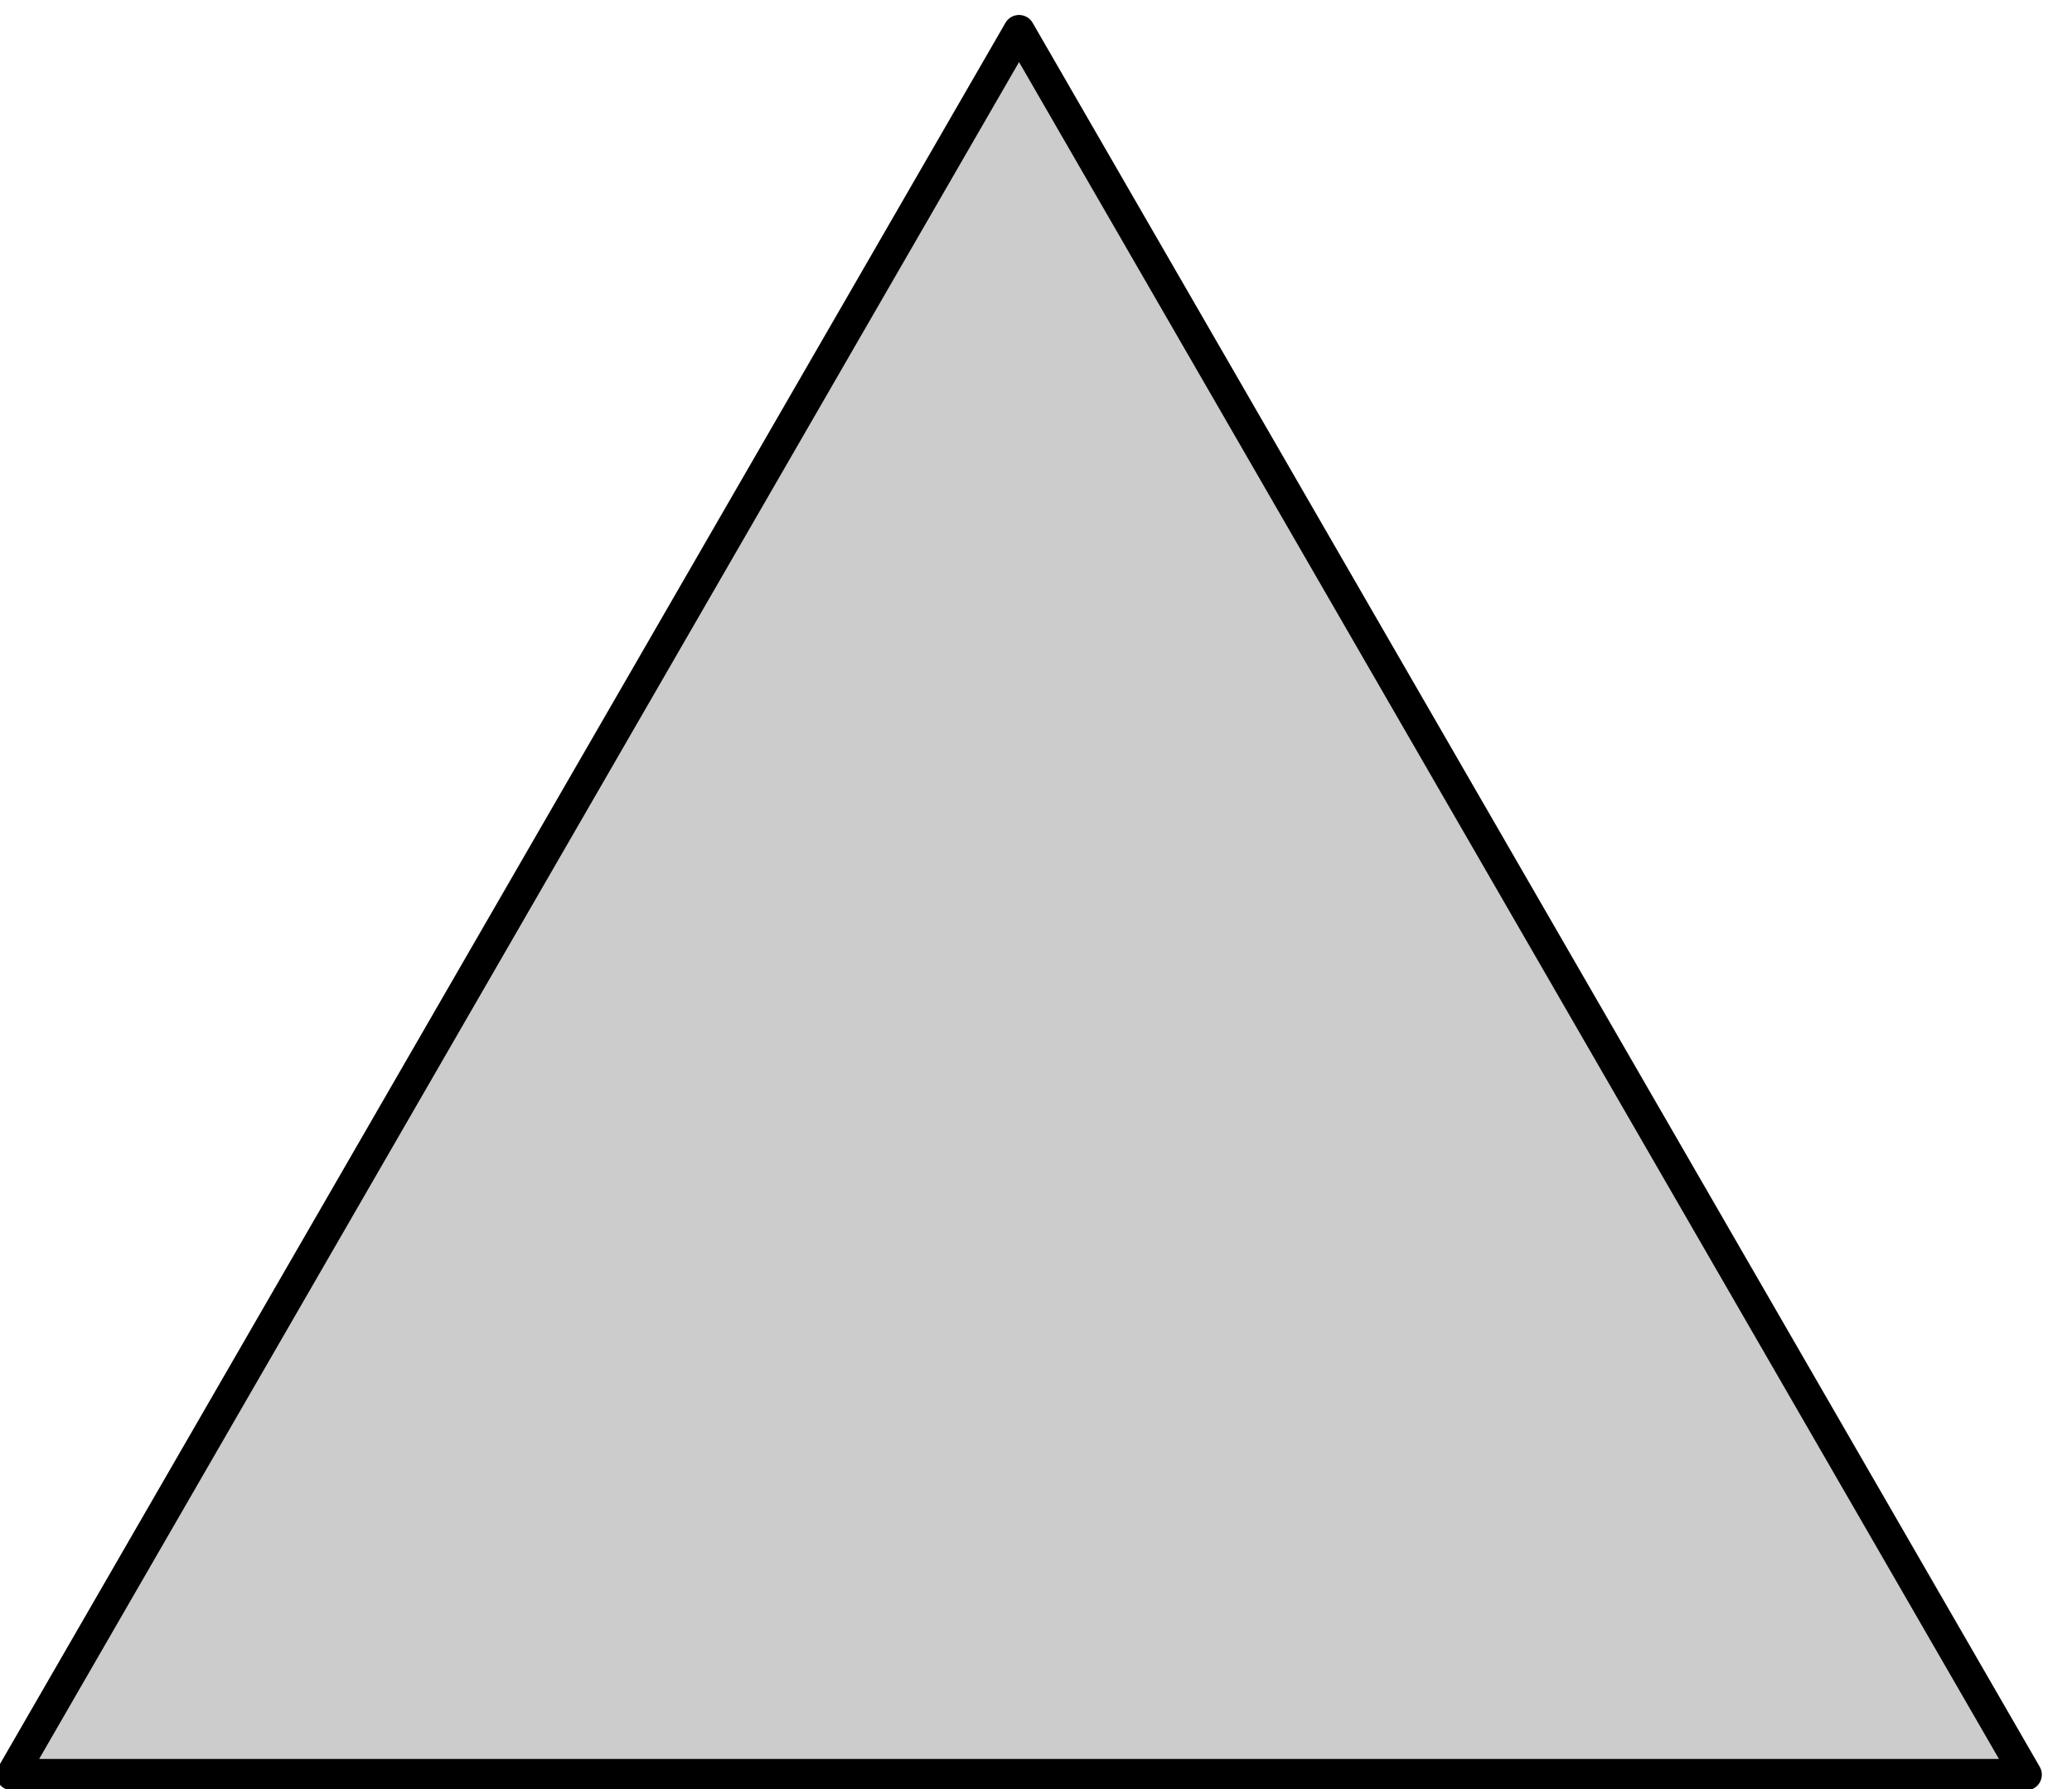<?xml version="1.0" encoding="UTF-8" standalone="no"?>
<svg
   xmlns:dc="http://purl.org/dc/elements/1.1/"
   xmlns:cc="http://creativecommons.org/ns#"
   xmlns:rdf="http://www.w3.org/1999/02/22-rdf-syntax-ns#"
   xmlns:svg="http://www.w3.org/2000/svg"
   xmlns="http://www.w3.org/2000/svg"
   xmlns:sodipodi="http://sodipodi.sourceforge.net/DTD/sodipodi-0.dtd"
   xmlns:inkscape="http://www.inkscape.org/namespaces/inkscape"
   width="66mm"
   height="57mm"
   viewBox="0 0 66 57"
   version="1.1"
   id="svg905"
   inkscape:version="1.0.2-2 (e86c870879, 2021-01-15)"
   sodipodi:docname="spike.svg">
  <defs
     id="defs899" />
  <sodipodi:namedview
     id="base"
     pagecolor="#ffffff"
     bordercolor="#666666"
     borderopacity="1.0"
     inkscape:pageopacity="0.0"
     inkscape:pageshadow="2"
     inkscape:zoom="0.98994949"
     inkscape:cx="390.79901"
     inkscape:cy="91.047174"
     inkscape:document-units="mm"
     inkscape:current-layer="layer1"
     inkscape:document-rotation="0"
     showgrid="false"
     inkscape:window-width="1431"
     inkscape:window-height="1030"
     inkscape:window-x="192"
     inkscape:window-y="0"
     inkscape:window-maximized="0" />
  <g
     inkscape:label="Layer 1"
     inkscape:groupmode="layer"
     id="layer1">
    <path
       sodipodi:type="star"
       style="fill:#cccccc;stroke:#000000;stroke-width:1;stroke-linejoin:round"
       id="path907"
       sodipodi:sides="3"
       sodipodi:cx="32.460098"
       sodipodi:cy="38.019039"
       sodipodi:r1="37.041664"
       sodipodi:r2="18.520832"
       sodipodi:arg1="-1.5707963"
       sodipodi:arg2="-0.52359878"
       inkscape:flatsided="true"
       inkscape:rounded="0"
       inkscape:randomized="0"
       d="M 32.46,0.977 64.539,56.54 0.381,56.54 Z"
       inkscape:transform-center-y="-9.2604186" />
  </g>
</svg>
